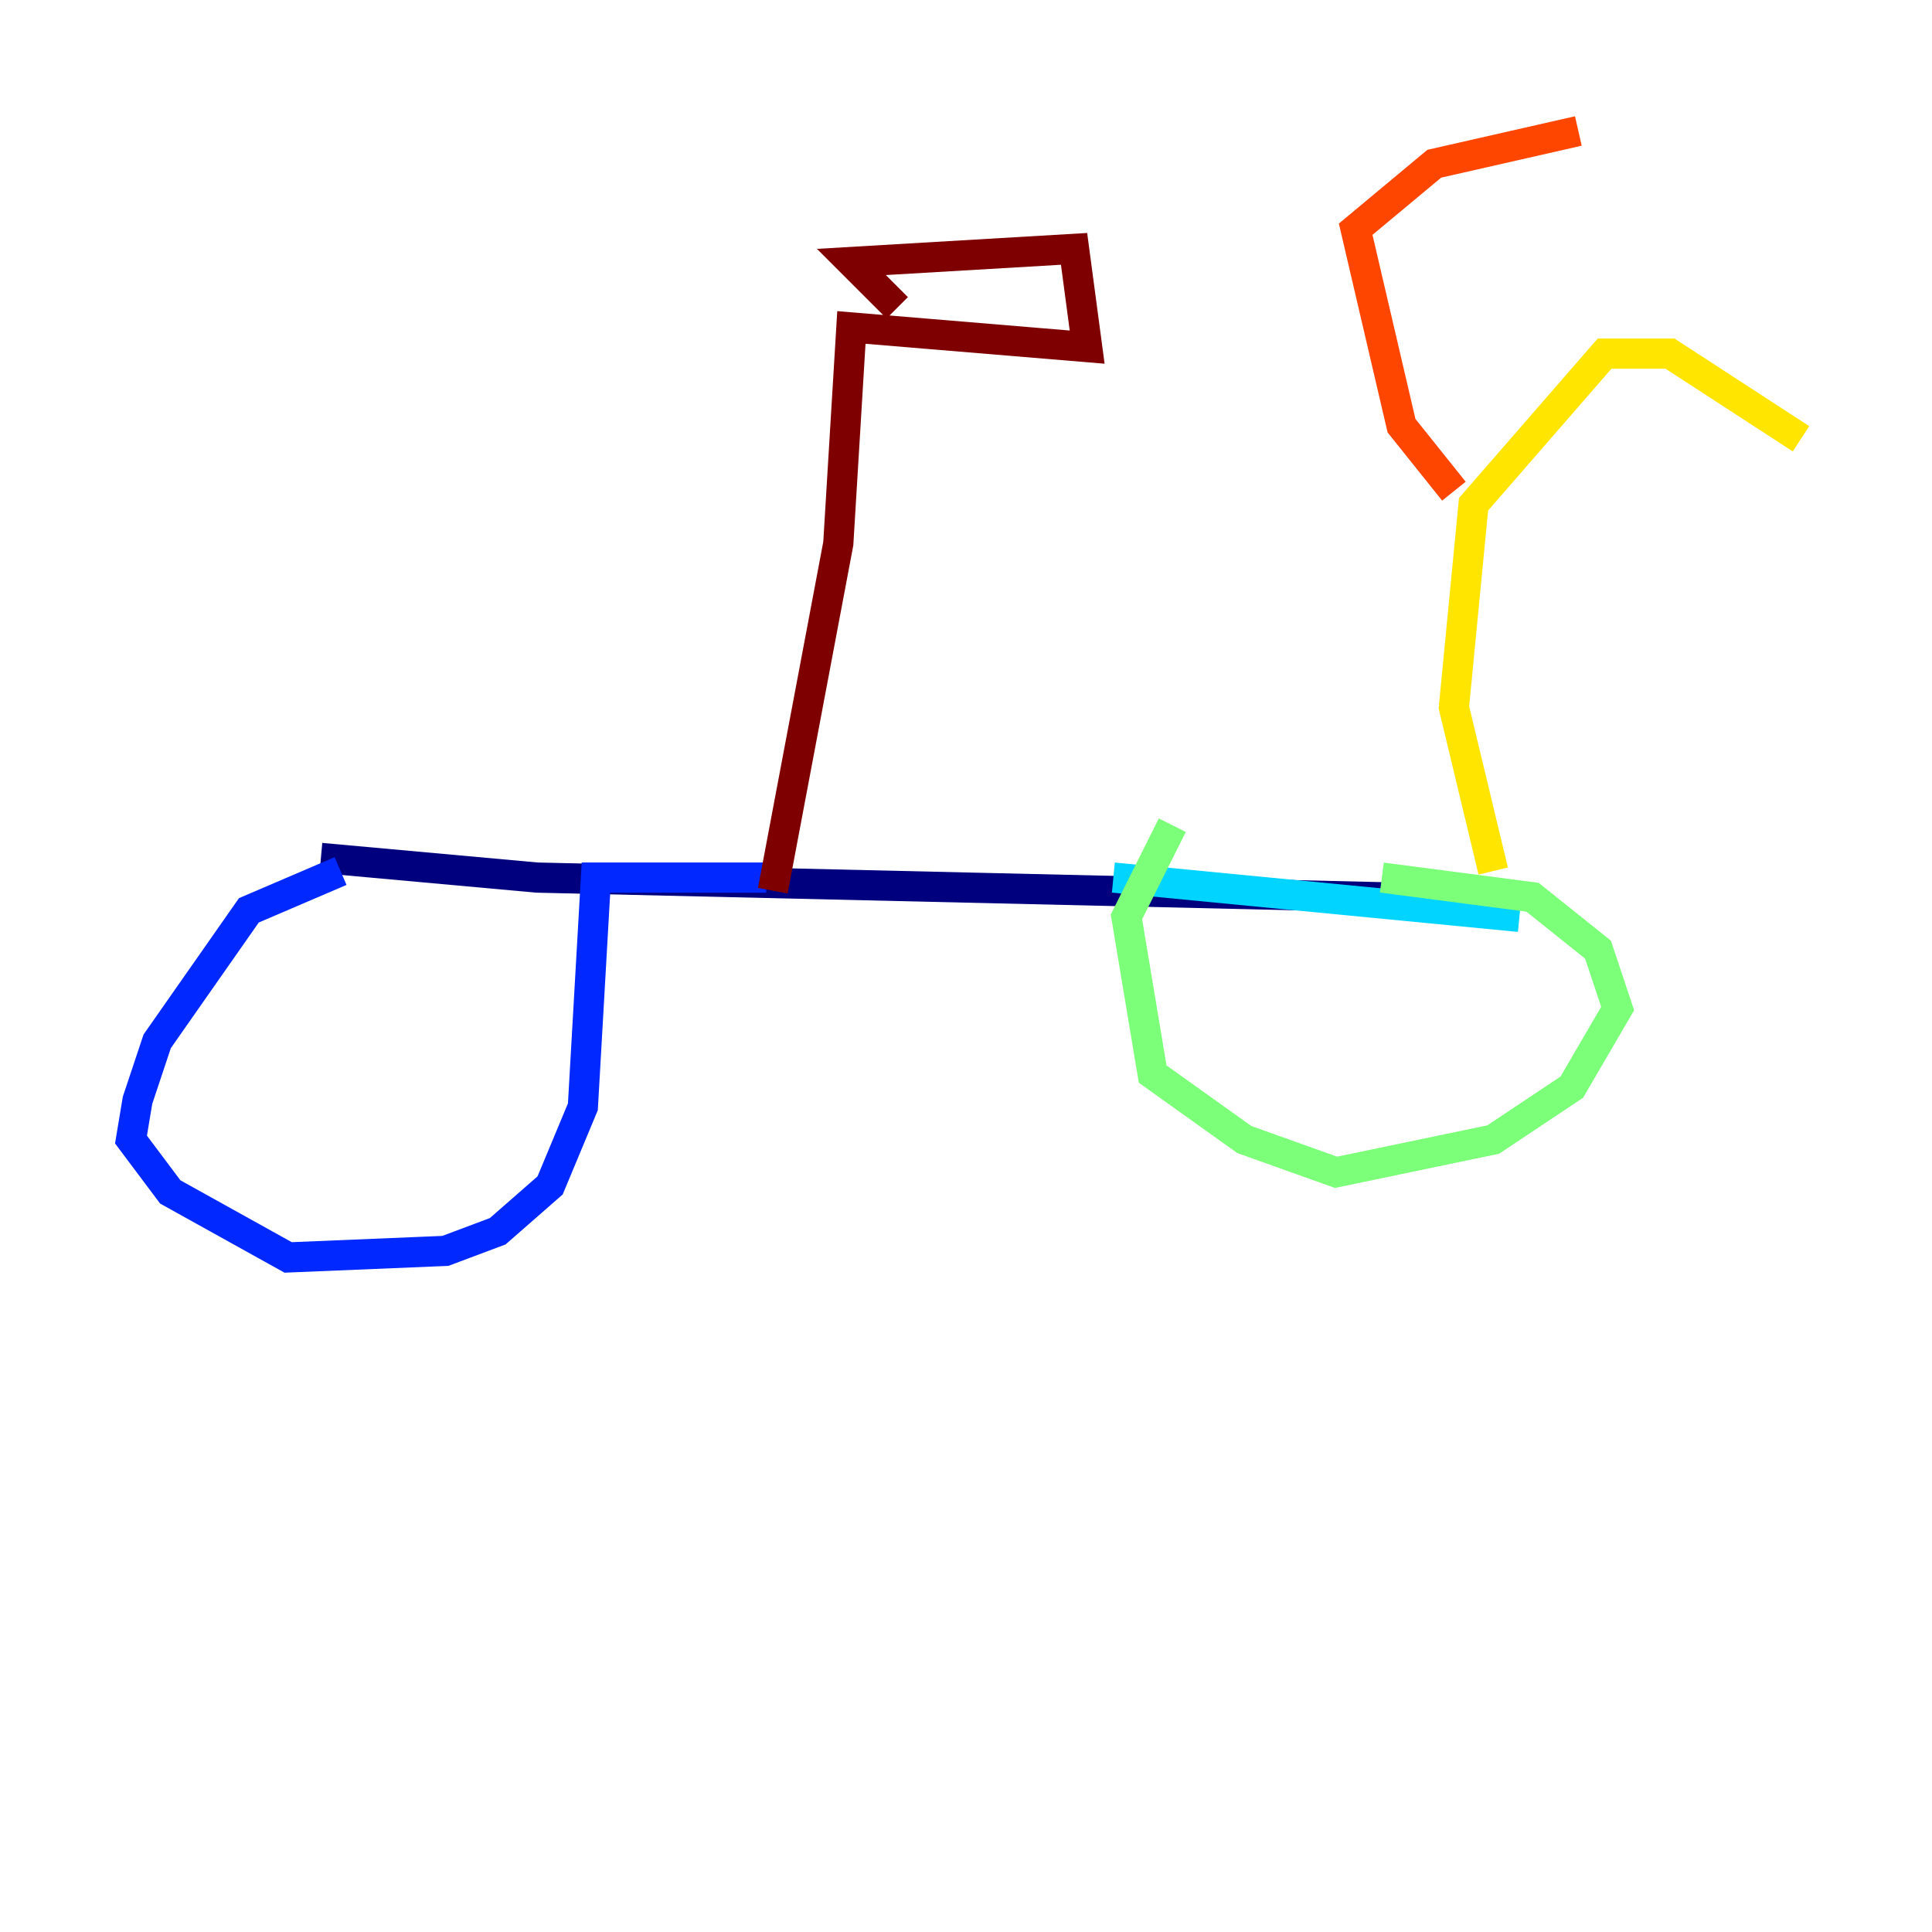 <?xml version="1.0" encoding="utf-8" ?>
<svg baseProfile="tiny" height="128" version="1.2" viewBox="0,0,128,128" width="128" xmlns="http://www.w3.org/2000/svg" xmlns:ev="http://www.w3.org/2001/xml-events" xmlns:xlink="http://www.w3.org/1999/xlink"><defs /><polyline fill="none" points="21.261,56.841 35.58,58.142 91.552,59.444" stroke="#00007f" stroke-width="2" /><polyline fill="none" points="22.563,57.709 16.488,60.312 10.414,68.99 9.112,72.895 8.678,75.498 11.281,78.969 19.091,83.308 29.505,82.875 32.976,81.573 36.447,78.536 38.617,73.329 39.485,58.142 50.766,58.142" stroke="#0028ff" stroke-width="2" /><polyline fill="none" points="73.763,58.142 100.664,60.746" stroke="#00d4ff" stroke-width="2" /><polyline fill="none" points="91.552,58.142 101.532,59.444 105.871,62.915 107.173,66.82 104.136,72.027 98.929,75.498 88.515,77.668 82.441,75.498 76.366,71.159 74.63,60.746 77.668,54.671" stroke="#7cff79" stroke-width="2" /><polyline fill="none" points="98.929,57.709 96.325,46.861 97.627,33.41 106.305,23.43 110.644,23.43 119.322,29.071" stroke="#ffe500" stroke-width="2" /><polyline fill="none" points="96.325,32.542 92.854,28.203 89.817,15.186 95.024,10.848 104.57,8.678" stroke="#ff4600" stroke-width="2" /><polyline fill="none" points="51.2,59.01 55.539,36.014 56.407,21.695 72.027,22.997 71.159,16.488 56.407,17.356 59.444,20.393" stroke="#7f0000" stroke-width="2" /></svg>